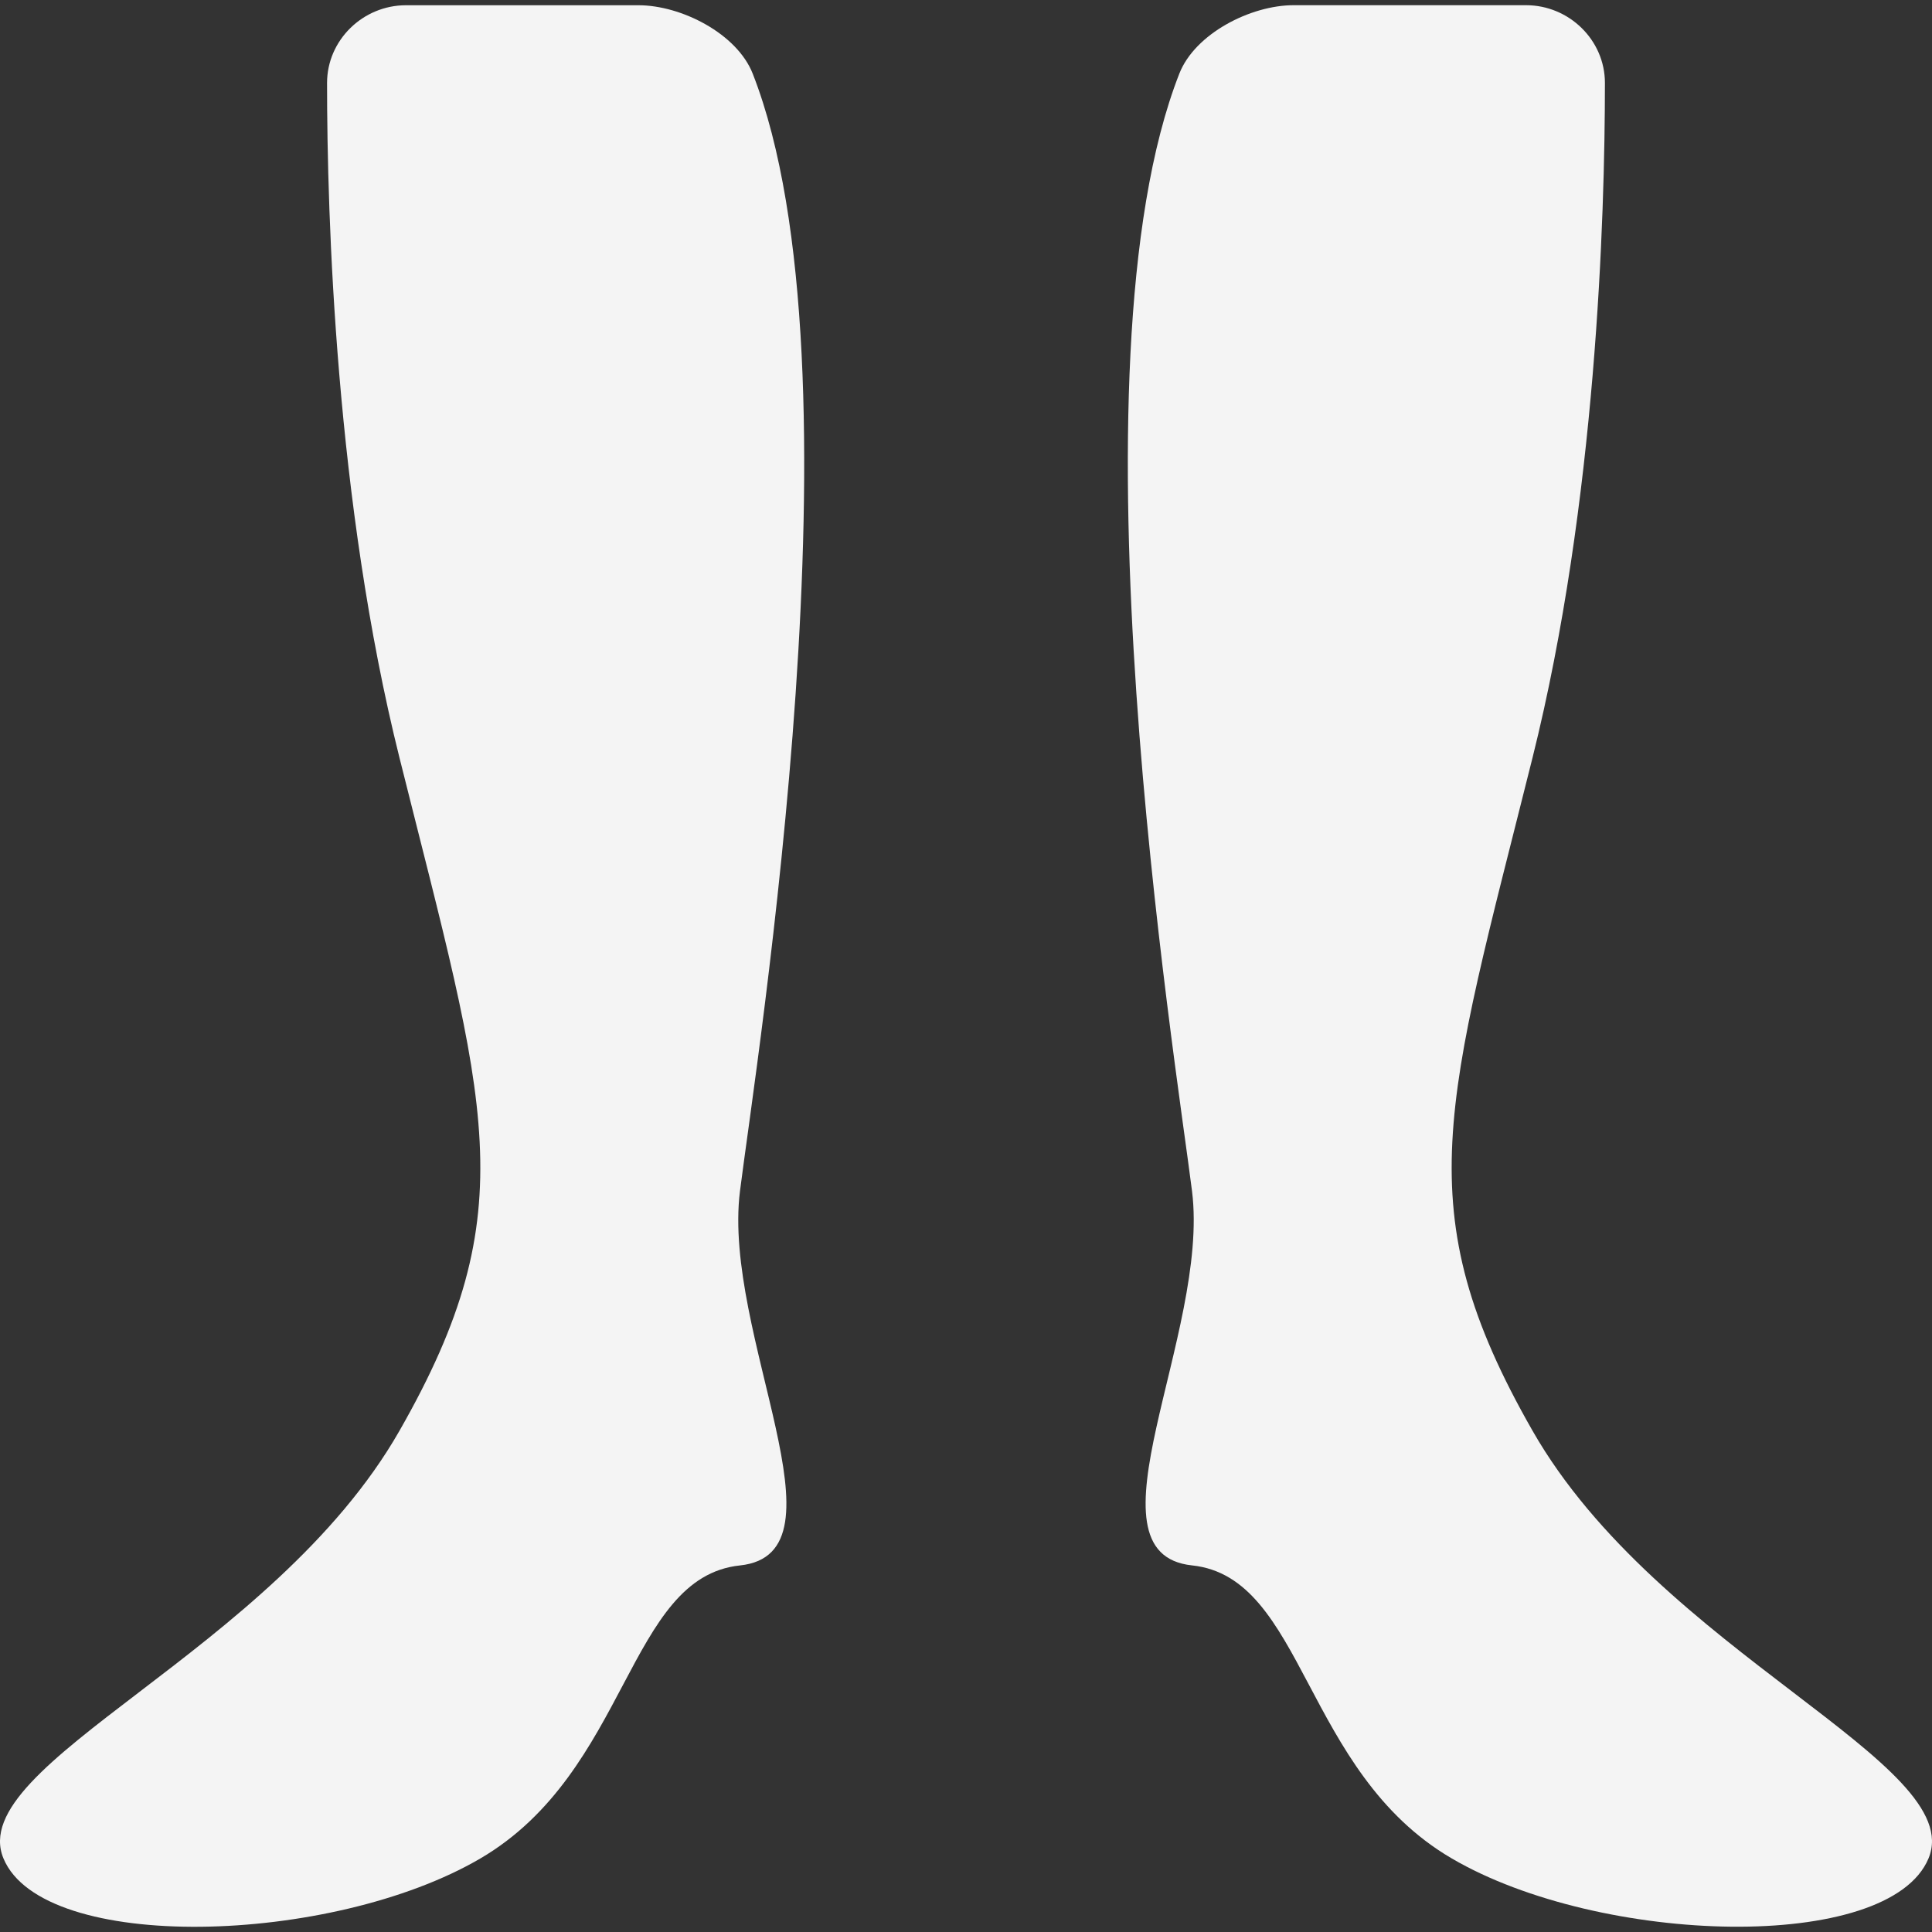 <?xml version="1.0" encoding="iso-8859-1"?>
<!-- Generator: Adobe Illustrator 16.0.0, SVG Export Plug-In . SVG Version: 6.00 Build 0)  -->
<!DOCTYPE svg PUBLIC "-//W3C//DTD SVG 1.1//EN" "http://www.w3.org/Graphics/SVG/1.1/DTD/svg11.dtd">
<svg version="1.1" id="Capa_1" xmlns="http://www.w3.org/2000/svg" xmlns:xlink="http://www.w3.org/1999/xlink" x="0px" y="0px"
	 width="390.007px" height="390.007px" viewBox="0 0 390.007 390.007" style="enable-background:new 0 0 390.007 390.007;"
	 xml:space="preserve">
<rect x="0" y="0" width="390.007" height="390.007" fill="#333333" stroke="none"/>
<g fill="#F4F4F4">
	<g fill="#F4F4F4">
		<path fill="#F4F4F4"  d="M149.374,316.01c22.784-2.4-3.595-46.759,0-75.54c3.308-26.417,25.806-166.346,2.577-225.592
			c-3.164-8.073-14.399-13.819-23.073-13.819H81.949c-8.676,0-15.927,7.027-15.927,15.693c0,27.086,1.733,84.637,14.615,136.196
			c17.586,70.35,25.583,91.105,0,135.884C55.055,333.61-7.289,355.98,0.702,375.164c7.993,19.188,66.227,17.576,96.265,0
			C126.992,357.583,126.594,318.406,149.374,316.01z"/>
		<path fill="#F4F4F4"  d="M309.37,288.823c-25.591-44.771-17.584-65.541,0-135.881c12.88-51.554,14.607-109.104,14.611-136.199
			c0-8.666-7.25-15.693-15.922-15.693h-46.935c-8.66,0-19.909,5.747-23.059,13.82c-23.231,59.253-0.737,199.175,2.568,225.596
			c3.595,28.777-22.778,73.144,0,75.536c22.782,2.4,22.378,41.573,52.413,59.146c30.032,17.581,88.271,19.188,96.259,0
			C397.289,355.972,334.954,333.603,309.37,288.823z"/>
	</g>
</g>
<g fill="#F4F4F4">
</g>
<g fill="#F4F4F4">
</g>
<g fill="#F4F4F4">
</g>
<g fill="#F4F4F4">
</g>
<g fill="#F4F4F4">
</g>
<g fill="#F4F4F4">
</g>
<g fill="#F4F4F4">
</g>
<g fill="#F4F4F4">
</g>
<g fill="#F4F4F4">
</g>
<g fill="#F4F4F4">
</g>
<g fill="#F4F4F4">
</g>
<g fill="#F4F4F4">
</g>
<g fill="#F4F4F4">
</g>
<g fill="#F4F4F4">
</g>
<g fill="#F4F4F4">
</g>
</svg>
